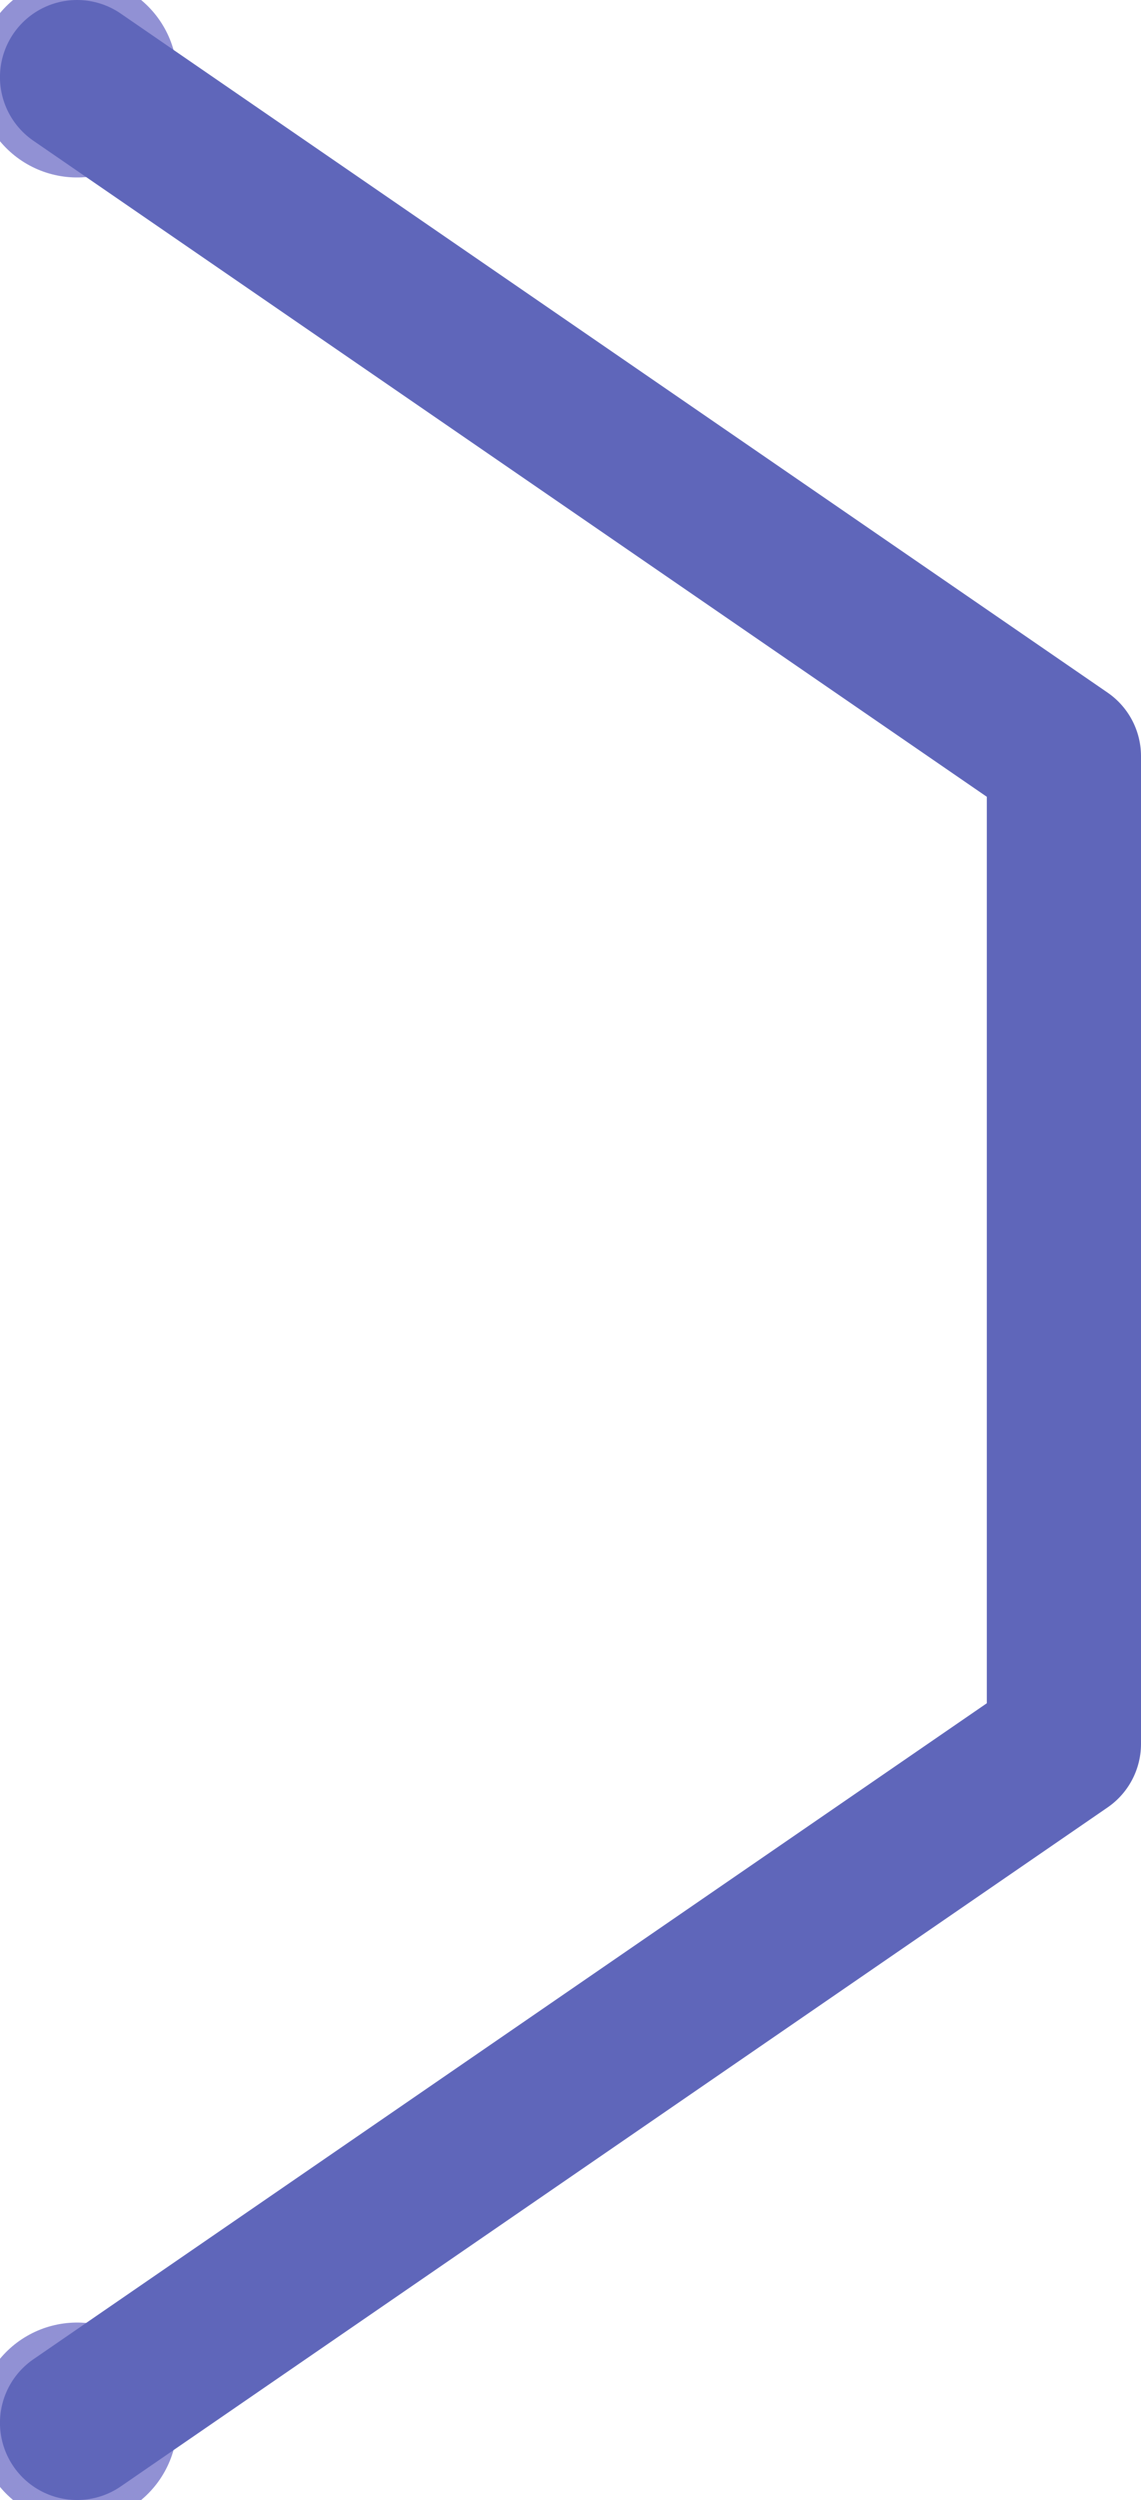 <?xml version="1.0" encoding="UTF-8" standalone="no"?>
<!-- Created with Inkscape (http://www.inkscape.org/) -->

<svg
   width="148"
   height="324"
   viewBox="0 0 43.793 95.871"
   version="1.1"
   id="svg5"
   xmlns="http://www.w3.org/2000/svg"
   xmlns:svg="http://www.w3.org/2000/svg">
  <defs
     id="defs2" />
  <g
     id="layer3"
     transform="translate(-39.651,10.061)">
    <circle
       style="fill:#9191d4;stroke:#9191d4;stroke-width:7.693;stroke-linecap:round;stroke-dasharray:none;stroke-opacity:1"
       id="path3"
       cx="42.61"
       cy="82.852"
       r="1.4195385e-06" />
    <circle
       style="fill:#9191d4;stroke:#9191d4;stroke-width:7.693;stroke-linecap:round;stroke-dasharray:none;stroke-opacity:1"
       id="path3-0"
       r="1.4195367e-06"
       cy="-7.102"
       cx="42.61" />
    <path
       style="fill:none;fill-opacity:1;stroke:#5f66ba;stroke-width:5.918;stroke-linecap:round;stroke-linejoin:round;stroke-dasharray:none;stroke-opacity:1"
       d="M 42.609,-7.102 80.485,18.938 V 56.813 L 42.609,82.852"
       id="path4" />
  </g>
</svg>
